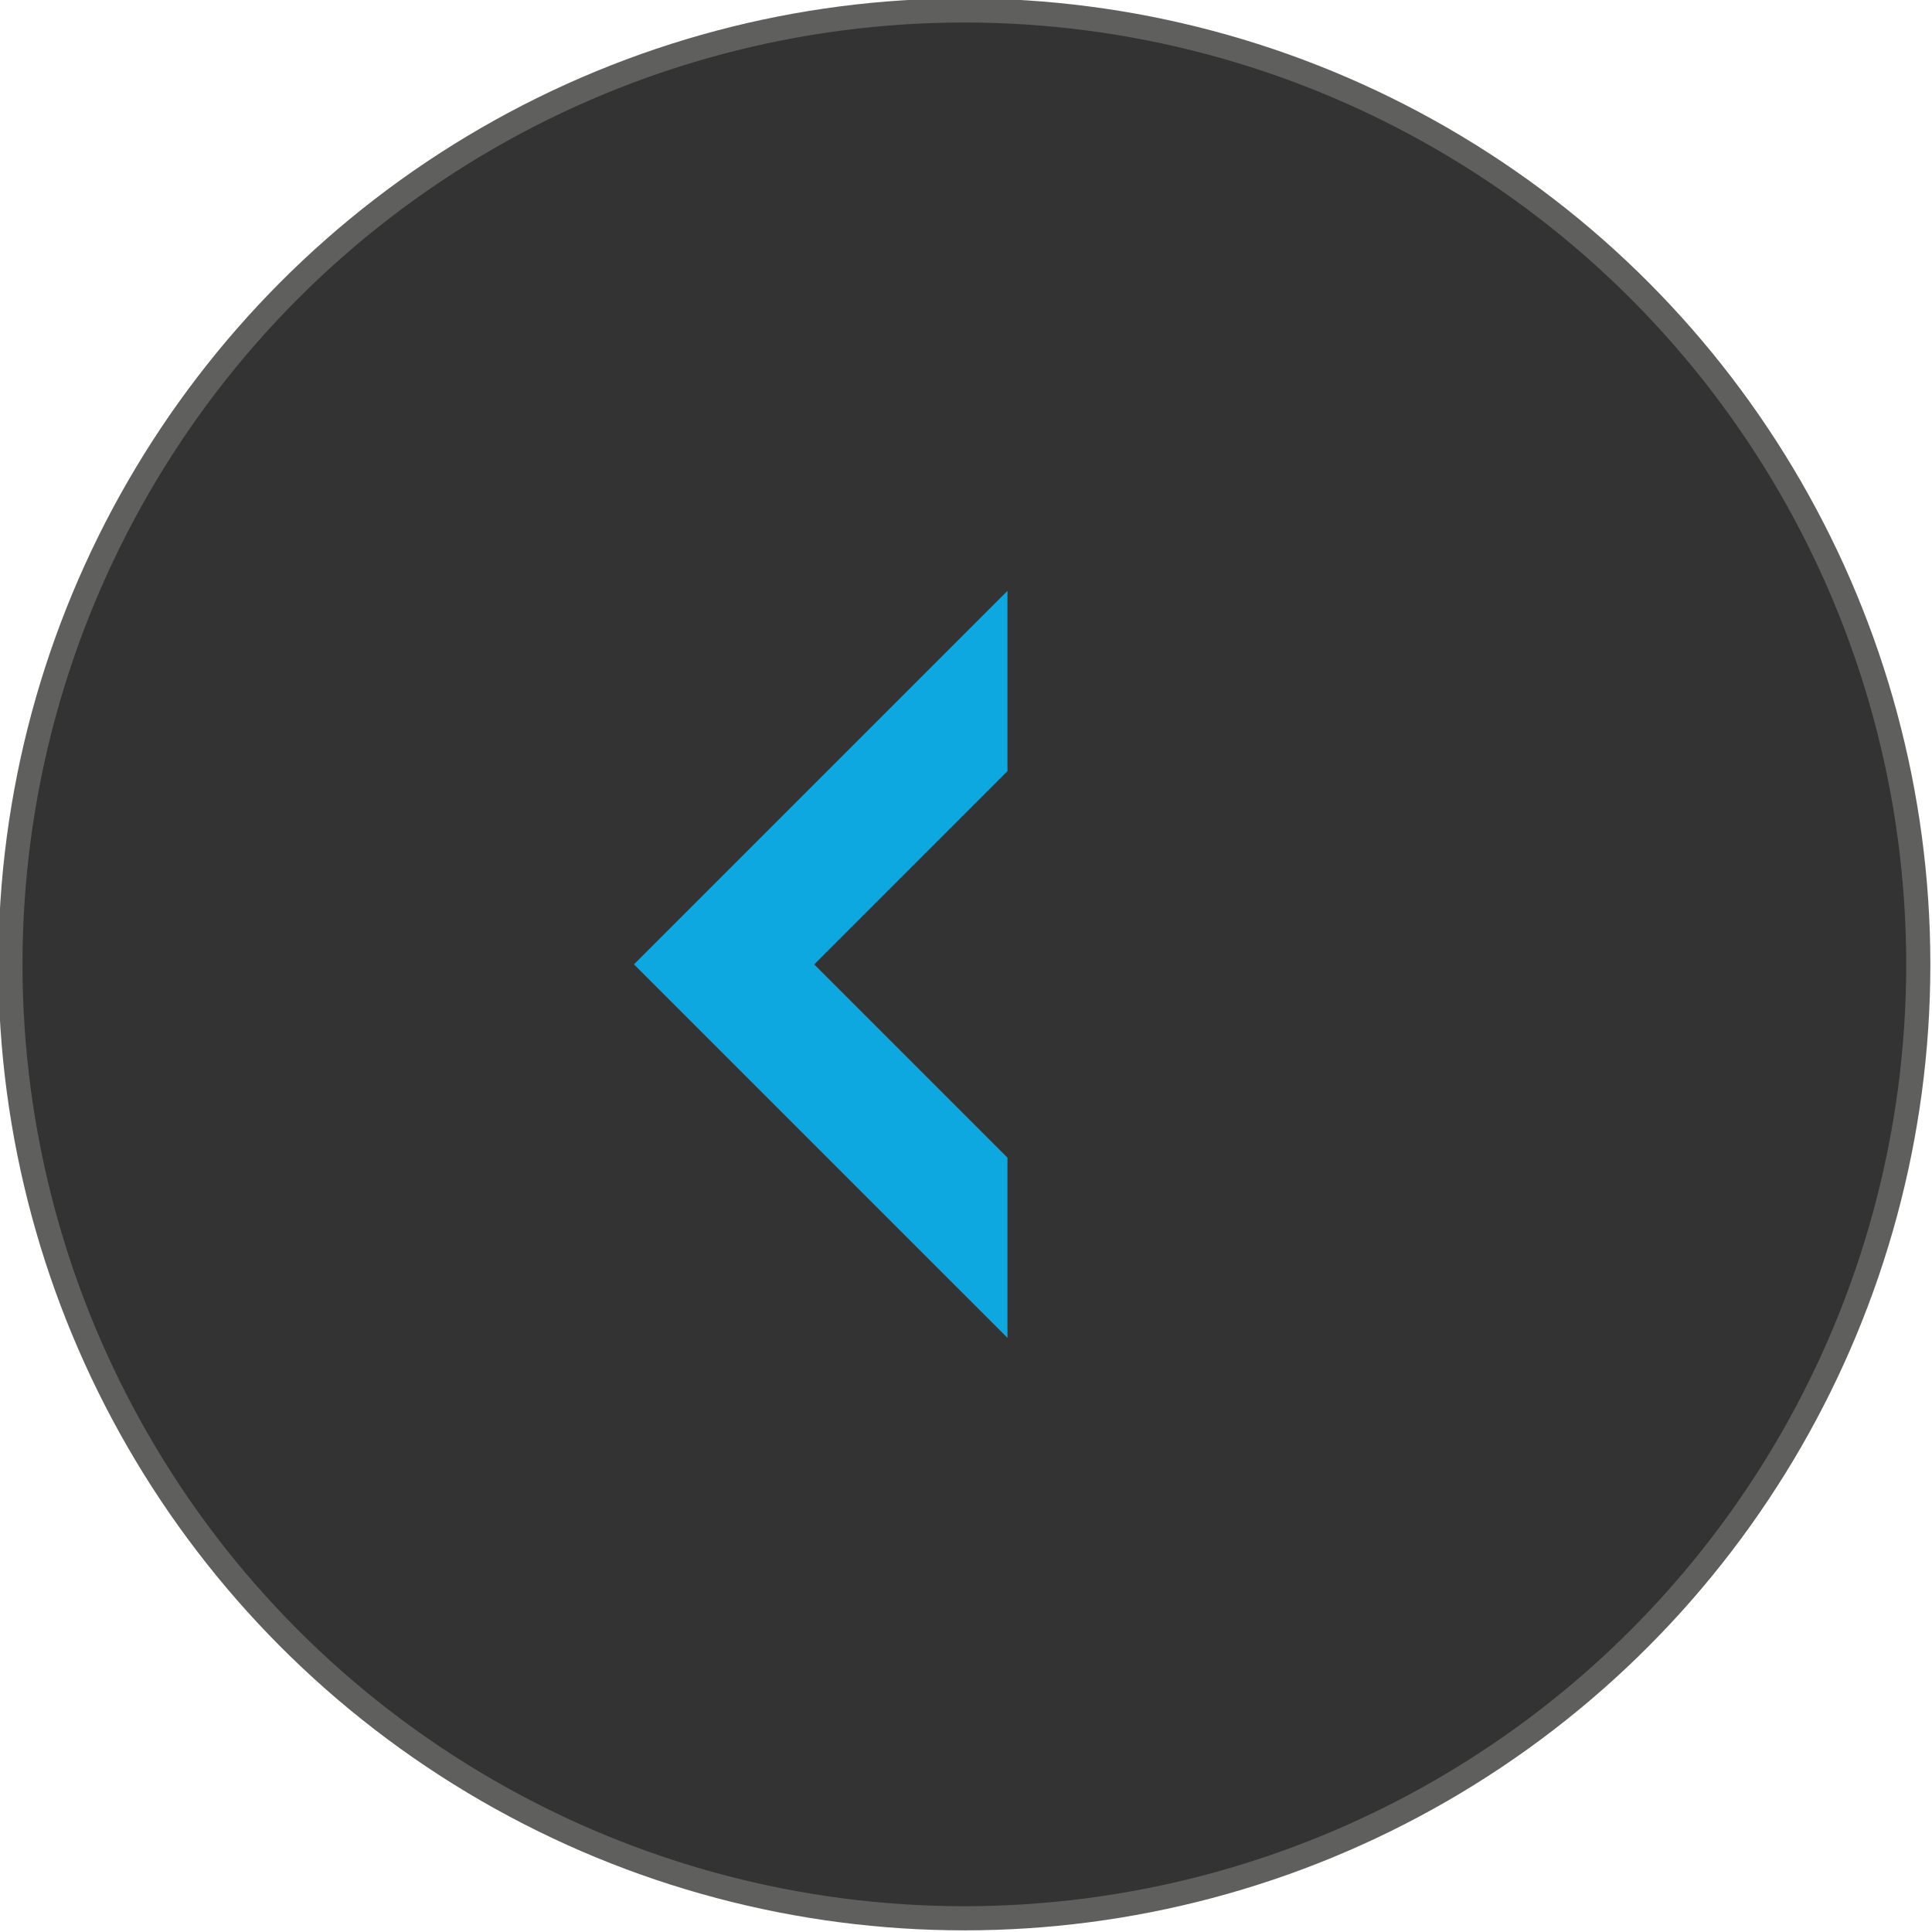 <?xml version="1.0" encoding="utf-8"?>
<!-- Generator: Adobe Illustrator 17.0.0, SVG Export Plug-In . SVG Version: 6.00 Build 0)  -->
<!DOCTYPE svg PUBLIC "-//W3C//DTD SVG 1.1//EN" "http://www.w3.org/Graphics/SVG/1.1/DTD/svg11.dtd">
<svg version="1.1" id="Layer_1" xmlns="http://www.w3.org/2000/svg" xmlns:xlink="http://www.w3.org/1999/xlink" x="0px" y="0px"
	 width="80px" height="80px" viewBox="0 0 80 80" enable-background="new 0 0 80 80" xml:space="preserve">
<circle fill="#333333" stroke="#5F5F5E" stroke-miterlimit="10" cx="39.932" cy="39.932" r="39.5"/>
<polygon fill="#0EA8E1" points="41.717,47.936 33.714,39.933 41.717,31.929 41.717,24.467 26.251,39.933 41.717,55.398 "/>
</svg>
